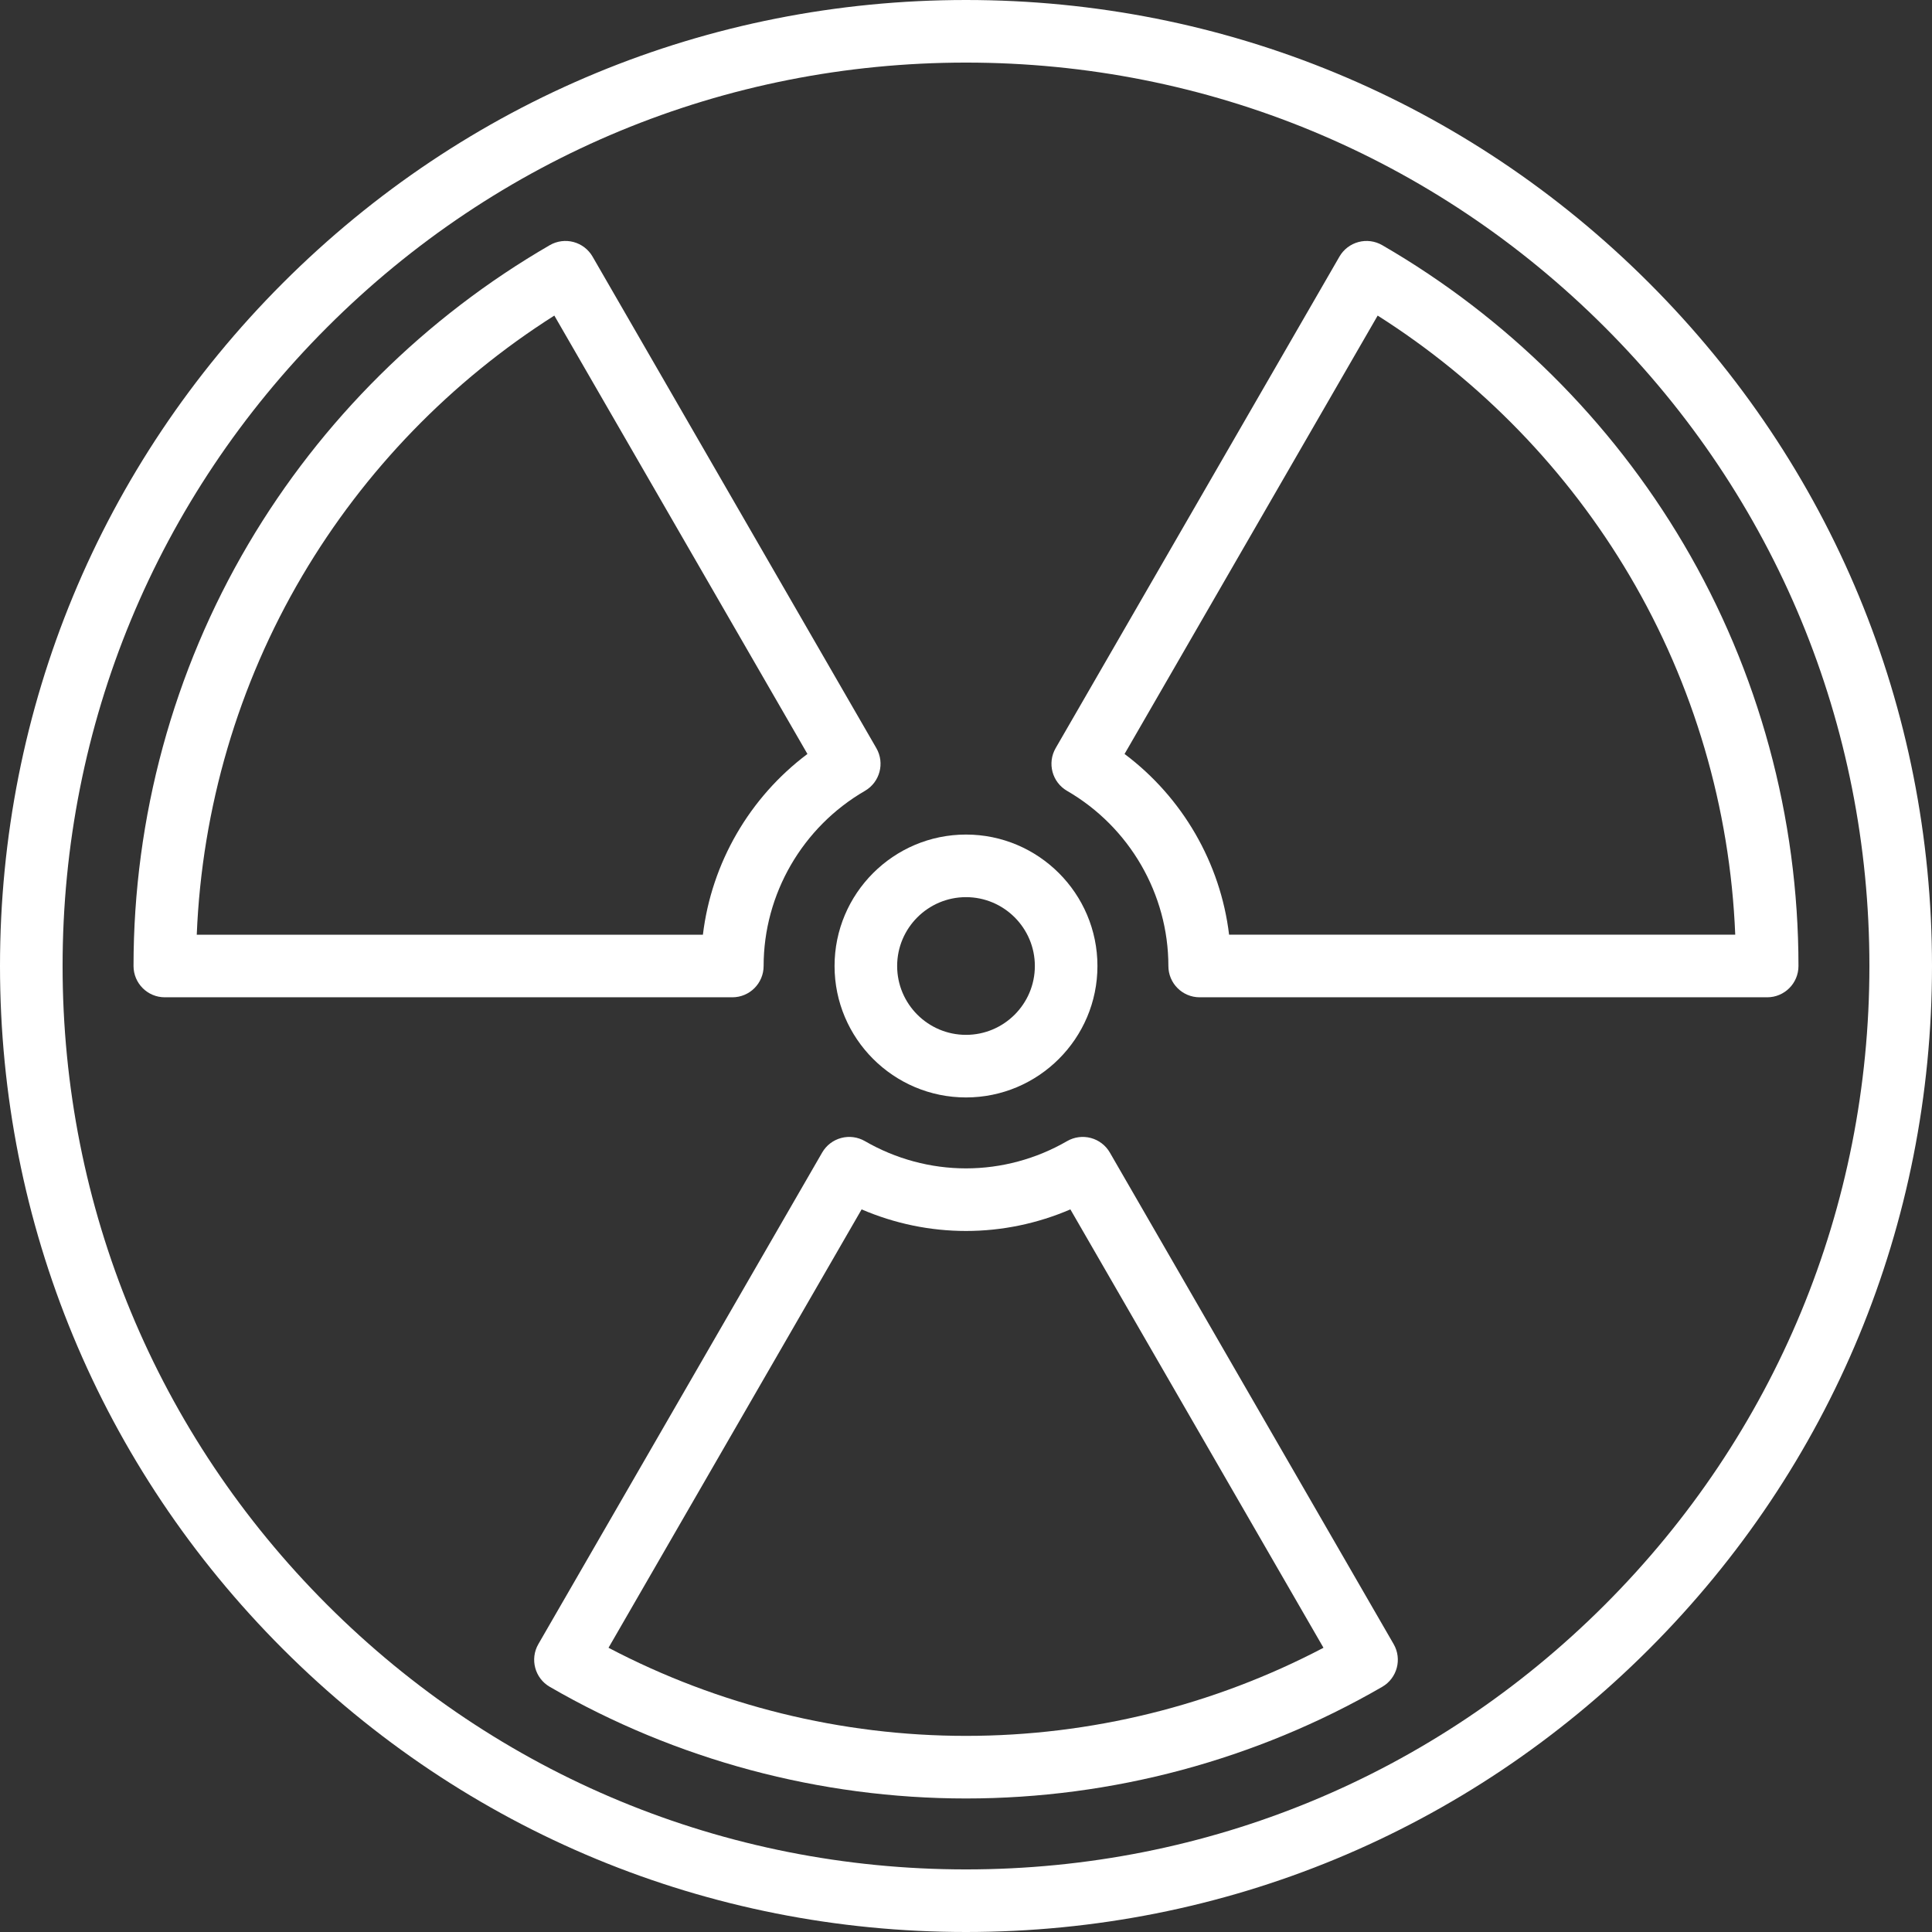 <?xml version="1.0" encoding="iso-8859-1"?>
<!-- Uploaded to: SVG Repo, www.svgrepo.com, Generator: SVG Repo Mixer Tools -->
<svg fill="#FFFFFF" height="800px" width="800px" version="1.1" id="Capa_1" xmlns="http://www.w3.org/2000/svg" xmlns:xlink="http://www.w3.org/1999/xlink" 
	 viewBox="0 0 463 463" xml:space="preserve">
<rect x="0" y="0" width="463" height="463" fill="#333333" stroke="none"/>
<g>
	<path d="M395.195,67.805C351.471,24.08,293.336,0,231.5,0S111.529,24.08,67.805,67.805S0,169.664,0,231.5
		s24.08,119.971,67.805,163.695S169.664,463,231.5,463s119.971-24.08,163.695-67.805S463,293.336,463,231.5
		S438.92,111.529,395.195,67.805z M384.589,384.589C343.697,425.48,289.329,448,231.5,448s-112.197-22.52-153.089-63.411
		S15,289.329,15,231.5S37.52,119.303,78.411,78.411S173.671,15,231.5,15s112.197,22.52,153.089,63.411S448,173.671,448,231.5
		S425.48,343.697,384.589,384.589z"/>
	<path d="M200,231.5c0,17.369,14.131,31.5,31.5,31.5s31.5-14.131,31.5-31.5S248.869,200,231.5,200S200,214.131,200,231.5z
		 M231.5,215c9.098,0,16.5,7.402,16.5,16.5s-7.402,16.5-16.5,16.5s-16.5-7.402-16.5-16.5S222.402,215,231.5,215z"/>
	<path d="M265.974,276.21c-0.995-1.724-2.635-2.981-4.558-3.495c-1.921-0.514-3.97-0.244-5.693,0.754
		C248.338,277.741,239.962,280,231.5,280s-16.838-2.258-24.223-6.531c-1.723-0.996-3.772-1.269-5.693-0.753
		c-1.923,0.514-3.563,1.771-4.558,3.495l-68.01,117.796c-2.069,3.585-0.844,8.169,2.739,10.241
		C162.003,421.749,196.493,431,231.5,431s69.497-9.251,99.744-26.752c3.583-2.072,4.809-6.656,2.739-10.241L265.974,276.21z
		 M231.5,416c-29.867,0-59.326-7.28-85.67-21.115l60.655-105.057c7.896,3.398,16.419,5.172,25.015,5.172s17.118-1.773,25.015-5.173
		l60.655,105.058C290.826,408.72,261.367,416,231.5,416z"/>
	<path d="M403.472,130.365c-17.471-29.618-42.446-54.381-72.226-71.611c-1.723-0.998-3.771-1.269-5.693-0.754
		c-1.923,0.514-3.563,1.771-4.558,3.495l-68.011,117.796c-2.069,3.584-0.844,8.168,2.738,10.241
		C270.697,198.199,280,214.28,280,231.5c0,4.143,3.357,7.5,7.5,7.5h136c4.143,0,7.5-3.357,7.5-7.5
		C431,195.867,421.48,160.896,403.472,130.365z M294.55,224c-2.068-17.182-11.16-32.901-25.052-43.313l60.657-105.059
		c24.722,15.683,45.507,37.115,60.396,62.357c15.384,26.078,24.065,55.669,25.296,86.014H294.55z"/>
	<path d="M183,231.5c0-17.222,9.303-33.303,24.277-41.969c3.582-2.073,4.808-6.656,2.738-10.241l-68.01-117.796
		c-0.995-1.724-2.635-2.981-4.558-3.495c-1.921-0.514-3.97-0.243-5.693,0.754C101.976,75.982,77,100.745,59.528,130.364
		C41.52,160.895,32,195.866,32,231.5c0,4.143,3.357,7.5,7.5,7.5h136C179.643,239,183,235.643,183,231.5z M47.152,224
		c1.23-30.346,9.912-59.937,25.296-86.015c14.89-25.243,35.676-46.676,60.397-62.357l60.655,105.059
		c-13.891,10.41-22.982,26.131-25.051,43.313H47.152z"/>
</g>
</svg>